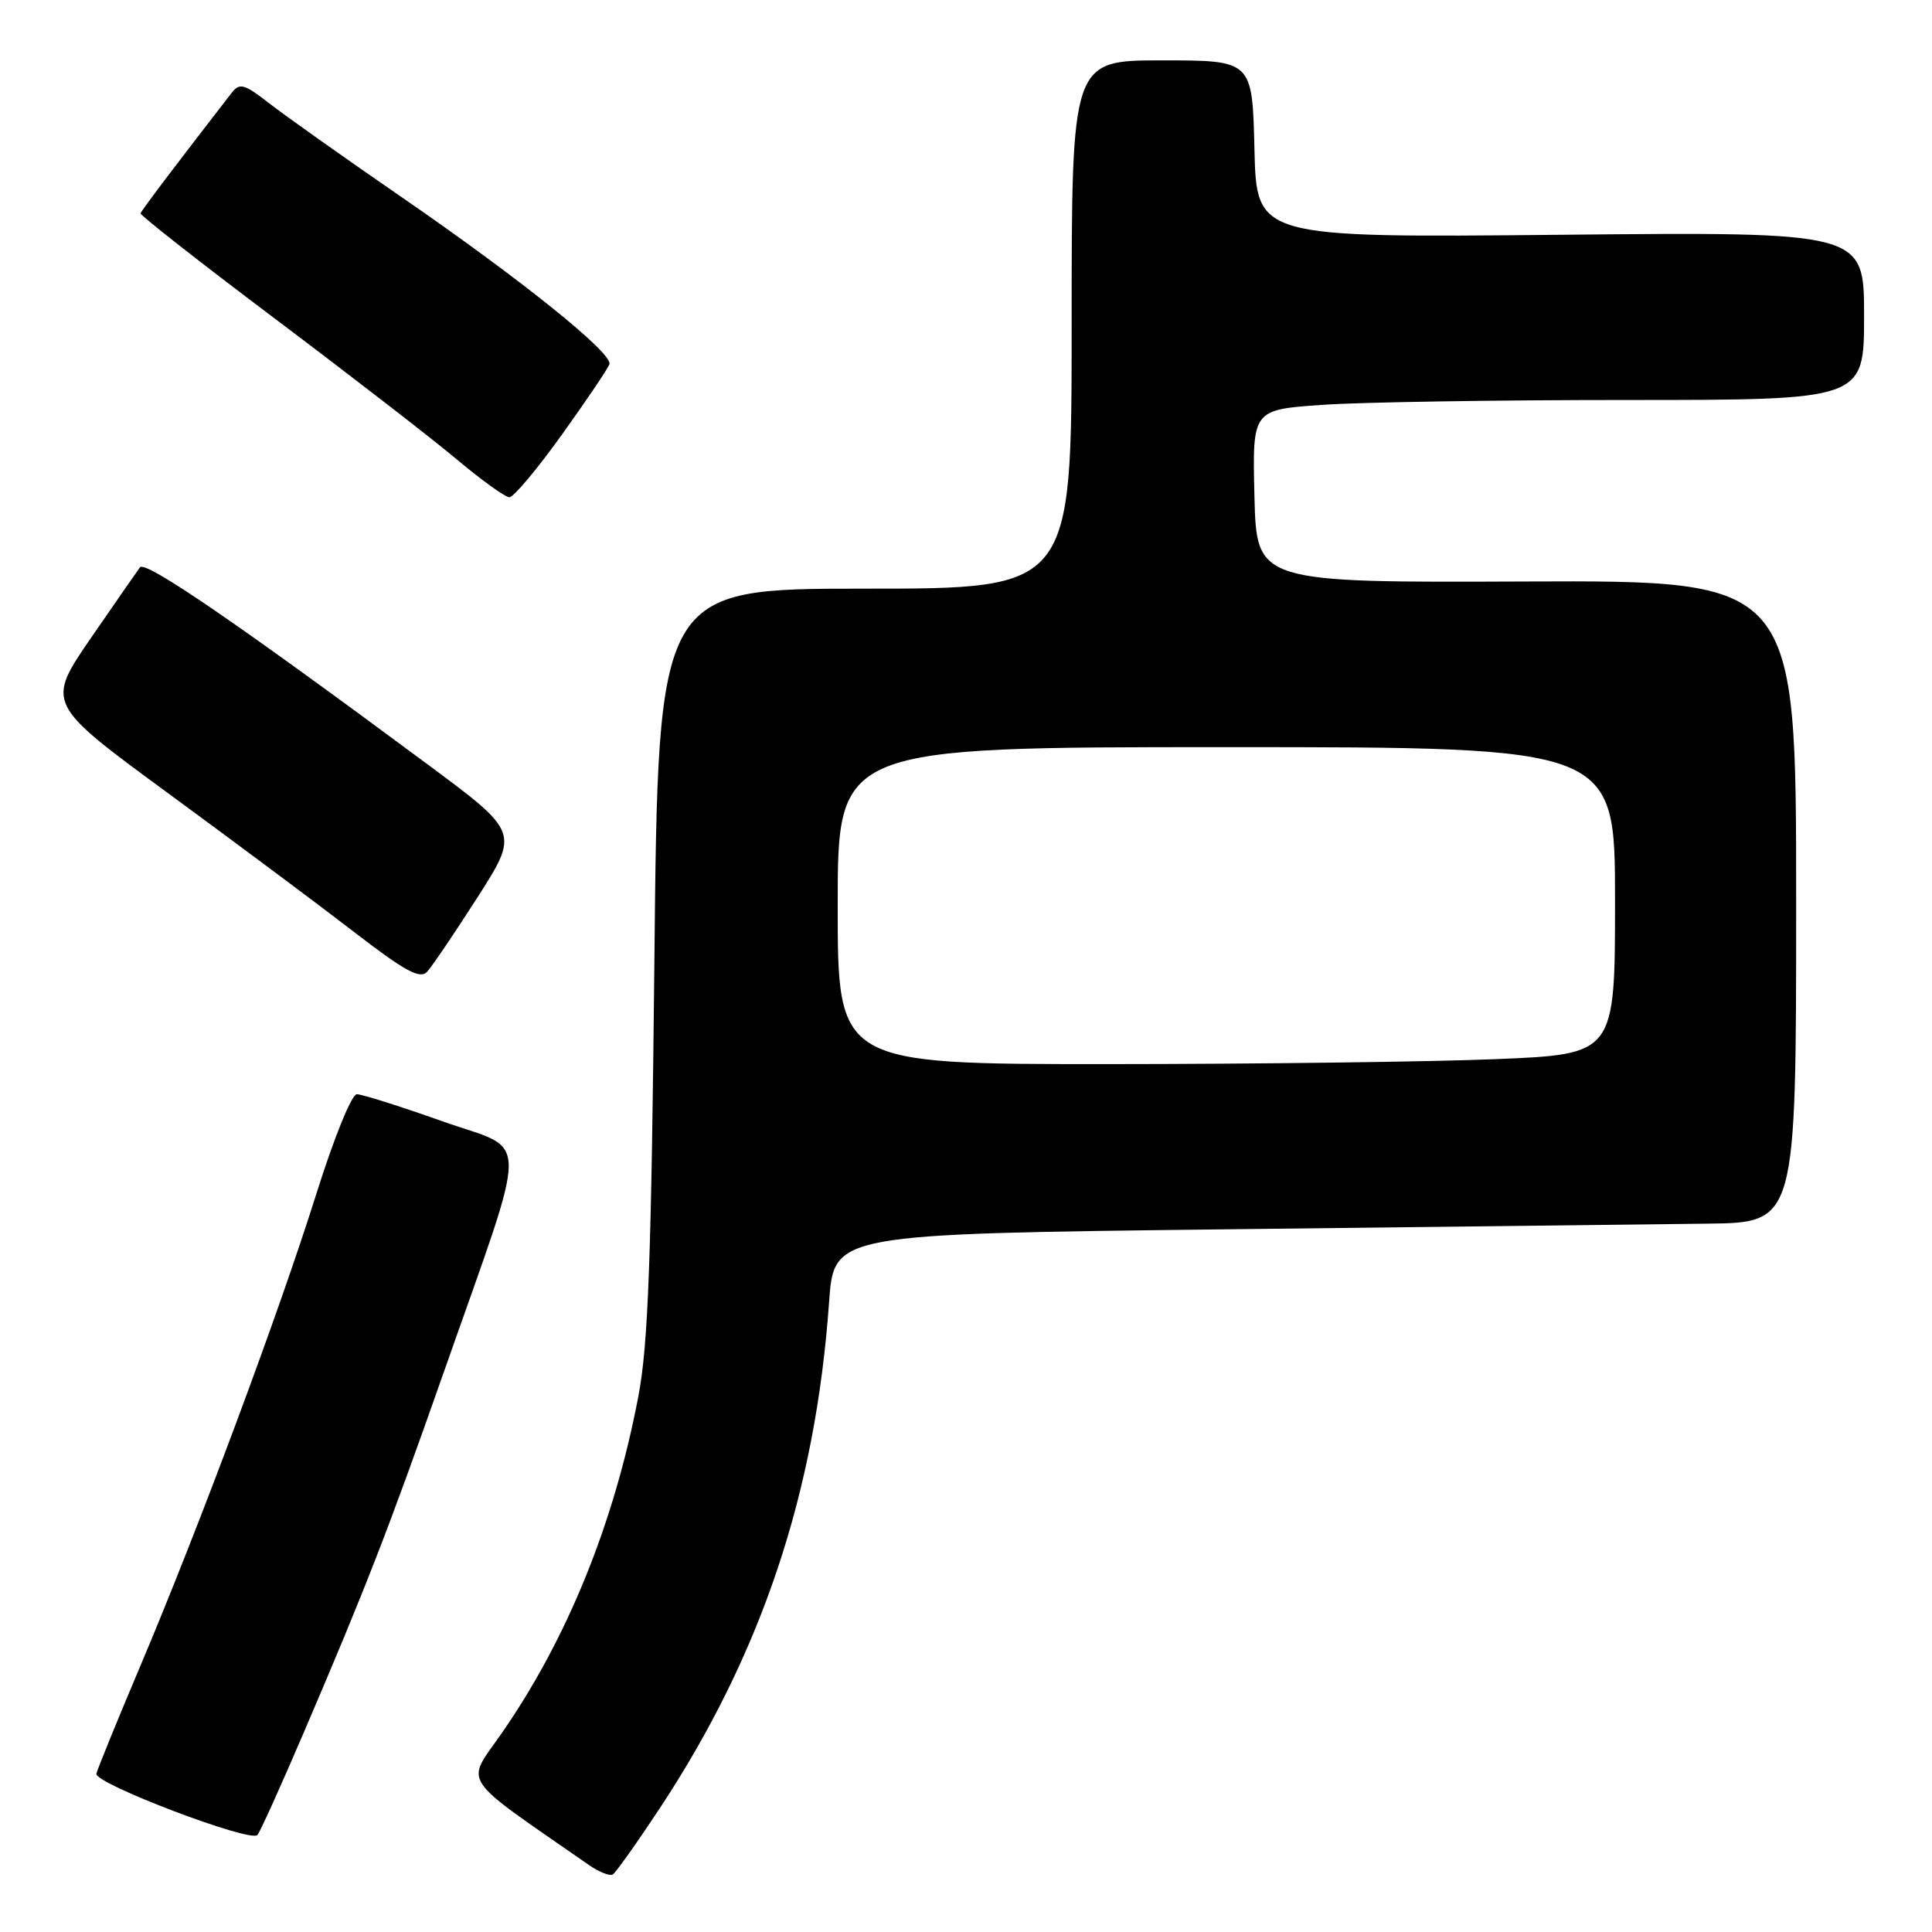 <?xml version="1.0" encoding="UTF-8" standalone="no"?>
<!DOCTYPE svg PUBLIC "-//W3C//DTD SVG 1.1//EN" "http://www.w3.org/Graphics/SVG/1.1/DTD/svg11.dtd" >
<svg xmlns="http://www.w3.org/2000/svg" xmlns:xlink="http://www.w3.org/1999/xlink" version="1.1" viewBox="0 0 256 256">
 <g >
 <path fill="currentColor"
d=" M 87.35 239.72 C 100.89 219.23 108.07 197.82 109.86 172.50 C 110.50 163.50 110.50 163.50 162.50 162.89 C 191.10 162.56 219.79 162.22 226.25 162.14 C 238.00 162.00 238.00 162.00 238.00 119.45 C 238.00 76.91 238.00 76.91 202.25 77.05 C 166.50 77.20 166.50 77.20 166.22 65.75 C 165.94 54.30 165.94 54.30 175.12 53.65 C 180.17 53.29 198.41 53.00 215.65 53.00 C 247.00 53.00 247.00 53.00 247.00 41.86 C 247.00 30.72 247.00 30.72 206.75 31.11 C 166.50 31.50 166.50 31.50 166.22 19.75 C 165.94 8.00 165.94 8.00 153.97 8.00 C 142.00 8.00 142.00 8.00 142.00 43.00 C 142.00 78.00 142.00 78.00 114.60 78.00 C 87.20 78.00 87.20 78.00 86.71 127.25 C 86.31 166.85 85.89 178.17 84.59 185.00 C 81.39 201.83 75.16 217.18 66.43 229.73 C 61.67 236.57 60.67 235.06 77.99 247.09 C 79.36 248.05 80.80 248.62 81.20 248.38 C 81.59 248.13 84.36 244.24 87.35 239.72 Z  M 40.28 229.50 C 48.44 210.46 51.51 202.58 58.74 182.00 C 70.31 149.05 70.32 152.73 58.63 148.58 C 53.06 146.60 47.95 144.99 47.28 144.99 C 46.59 145.00 44.24 150.80 41.90 158.25 C 36.94 174.00 26.38 202.35 18.62 220.69 C 15.55 227.94 12.92 234.40 12.77 235.03 C 12.47 236.31 33.15 244.18 34.11 243.15 C 34.44 242.79 37.22 236.65 40.28 229.50 Z  M 63.28 118.89 C 68.78 110.27 68.78 110.27 56.64 101.27 C 31.49 82.61 19.31 74.27 18.55 75.17 C 18.40 75.35 15.53 79.49 12.17 84.36 C 6.07 93.22 6.07 93.22 22.28 105.11 C 31.20 111.65 42.30 119.93 46.95 123.52 C 53.66 128.69 55.64 129.77 56.59 128.77 C 57.24 128.07 60.25 123.62 63.28 118.89 Z  M 74.45 57.60 C 77.72 53.04 80.55 48.84 80.75 48.26 C 81.23 46.81 68.99 36.98 52.94 25.93 C 45.55 20.84 37.79 15.34 35.70 13.71 C 32.36 11.11 31.76 10.94 30.70 12.30 C 23.30 21.85 18.73 27.89 18.63 28.27 C 18.56 28.53 26.60 34.83 36.50 42.28 C 46.40 49.73 57.20 58.08 60.50 60.85 C 63.80 63.62 66.95 65.89 67.50 65.89 C 68.05 65.89 71.18 62.16 74.45 57.60 Z  M 111.00 120.00 C 111.00 99.00 111.00 99.00 162.50 99.00 C 214.00 99.00 214.00 99.00 214.00 119.34 C 214.00 139.69 214.00 139.69 198.25 140.34 C 189.59 140.70 166.41 140.99 146.75 141.00 C 111.00 141.00 111.00 141.00 111.00 120.00 Z "/>
</g>
</svg>